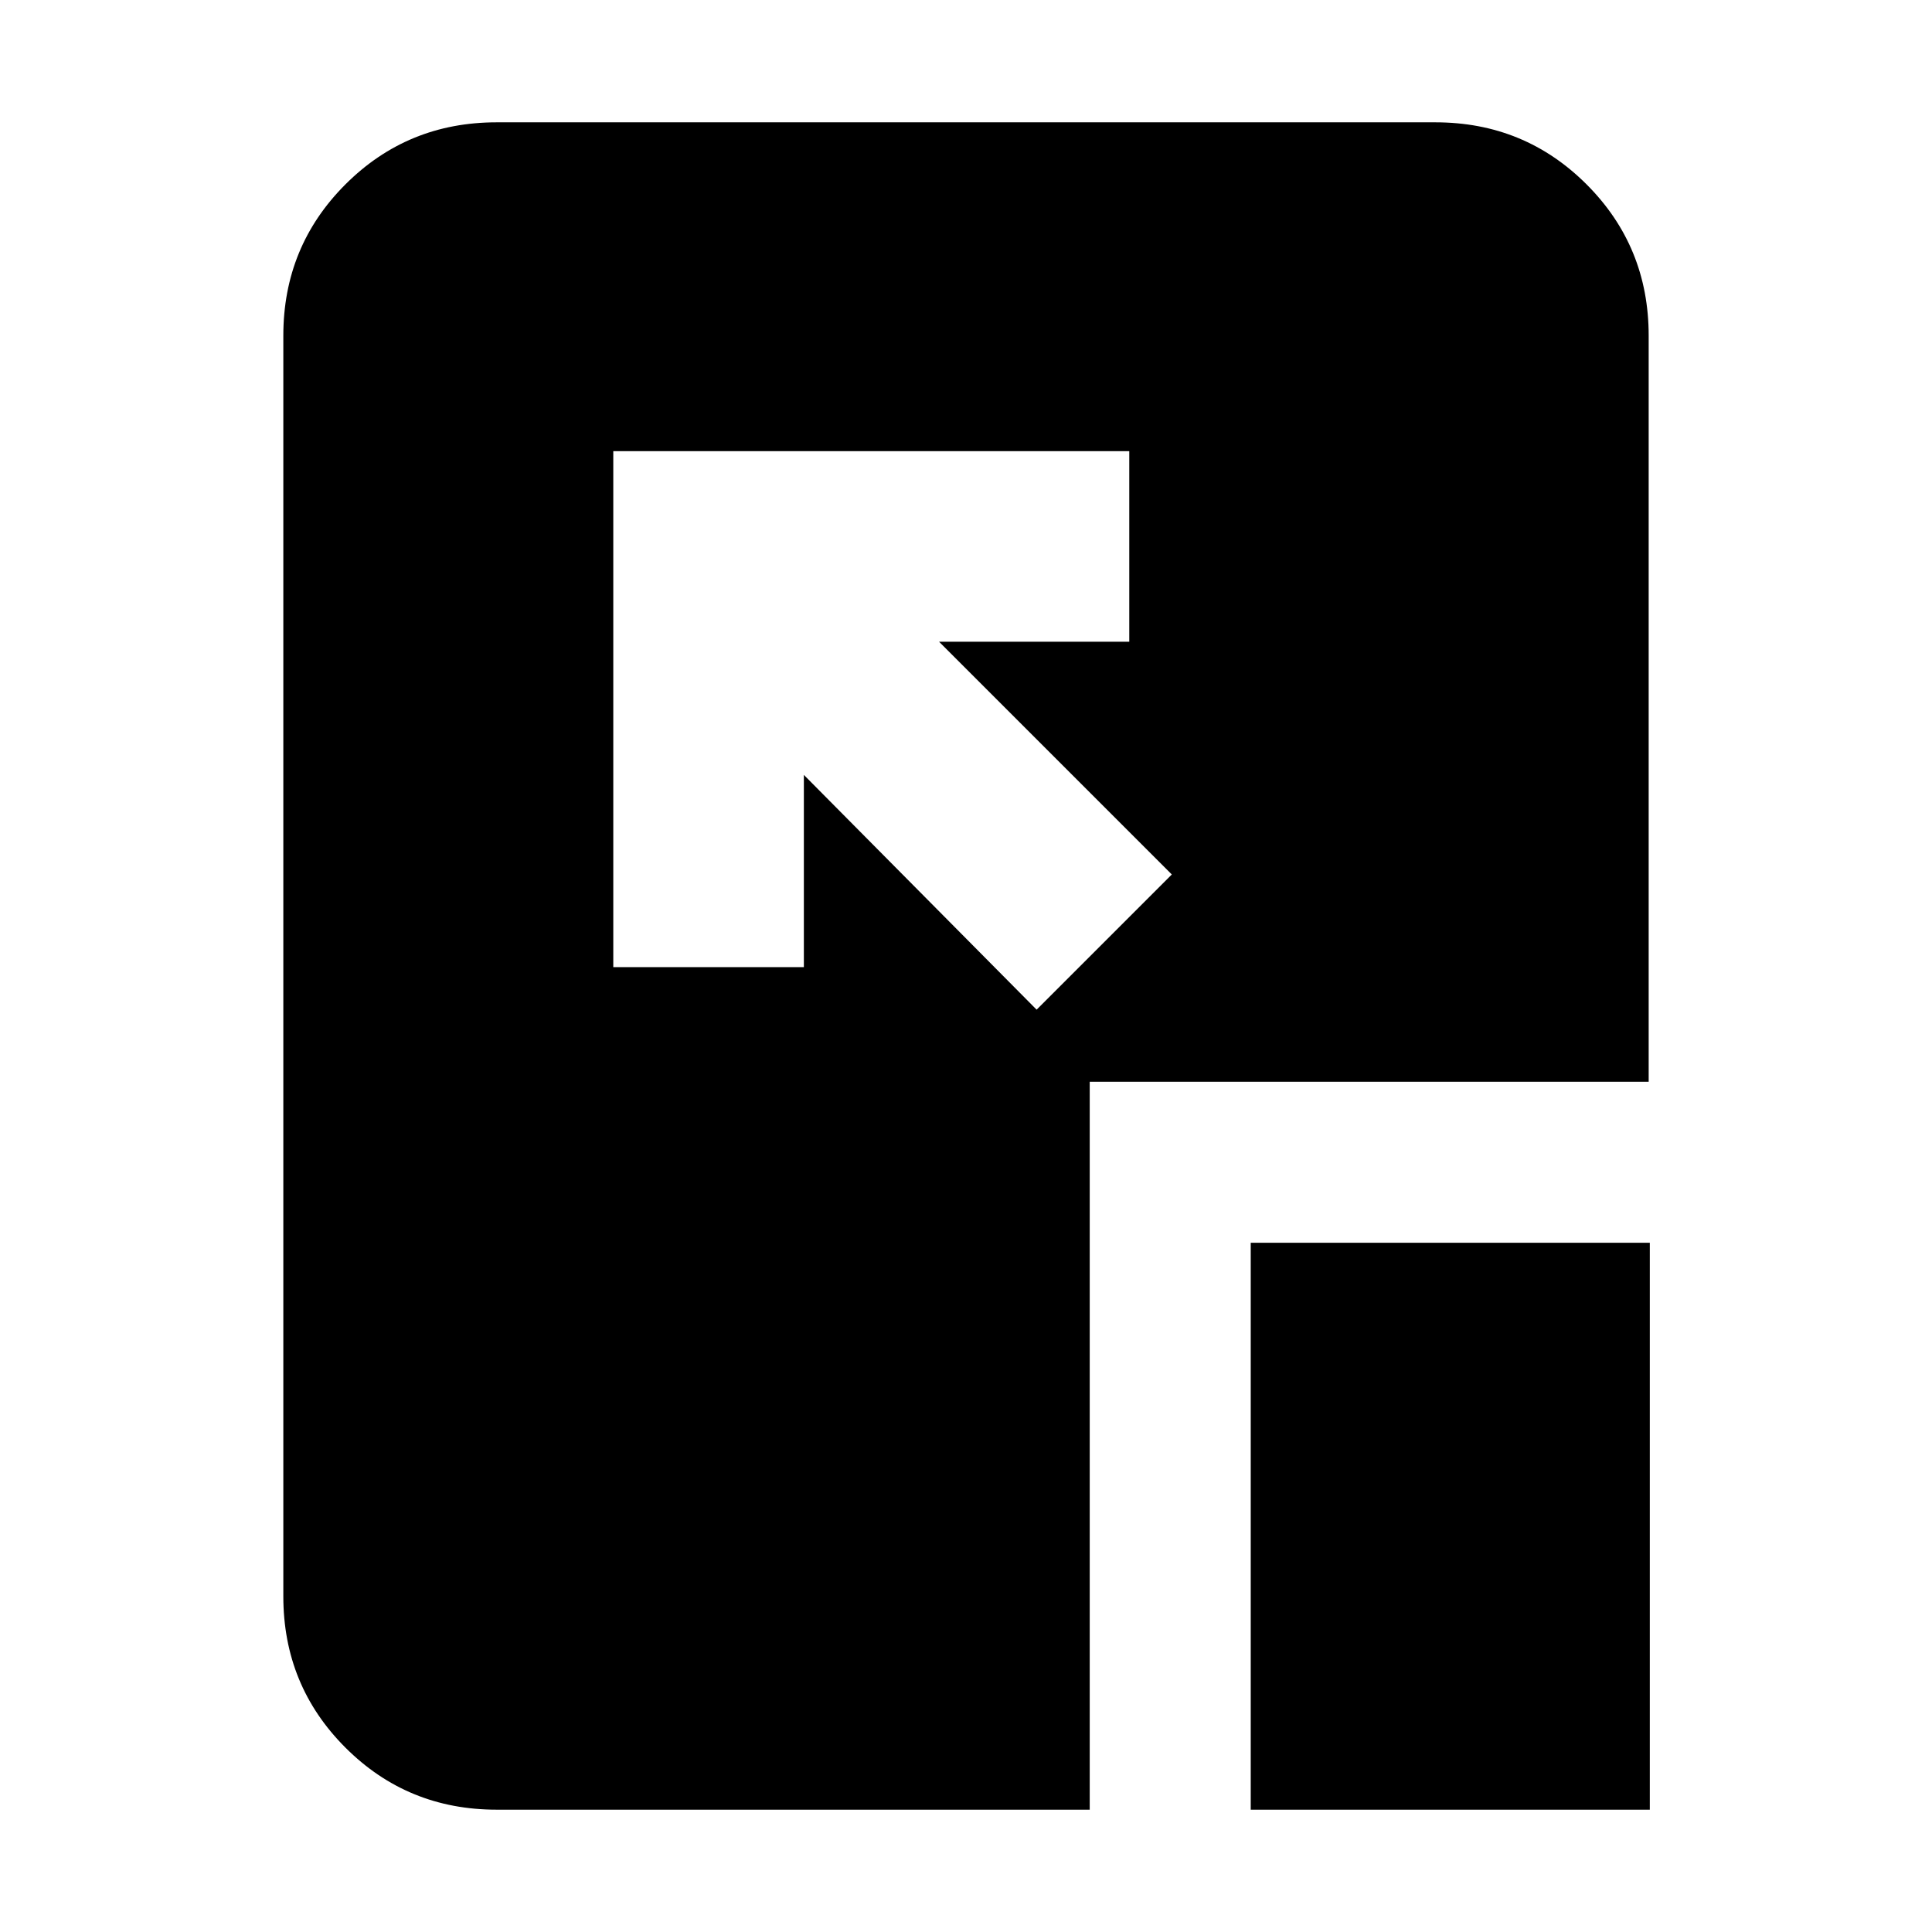 <svg xmlns="http://www.w3.org/2000/svg" height="24" viewBox="0 96 960 960" width="24"><path d="m515.087 597.696 67.174-67.175L466.609 414.87h94.521v-94.697H304.738v256.392h94.697v-95.521l115.652 116.652Zm106.392 397.522V713.523h198.305v281.695H621.479Zm-374.696 0q-44.305 0-75.153-30.848-30.848-30.848-30.848-75.153V262.783q0-44.305 30.848-75.153 30.848-30.848 75.153-30.848h466.434q44.305 0 75.153 30.848 30.848 30.848 30.848 75.153v370.74H541.479v361.695H246.783Z"/></svg>